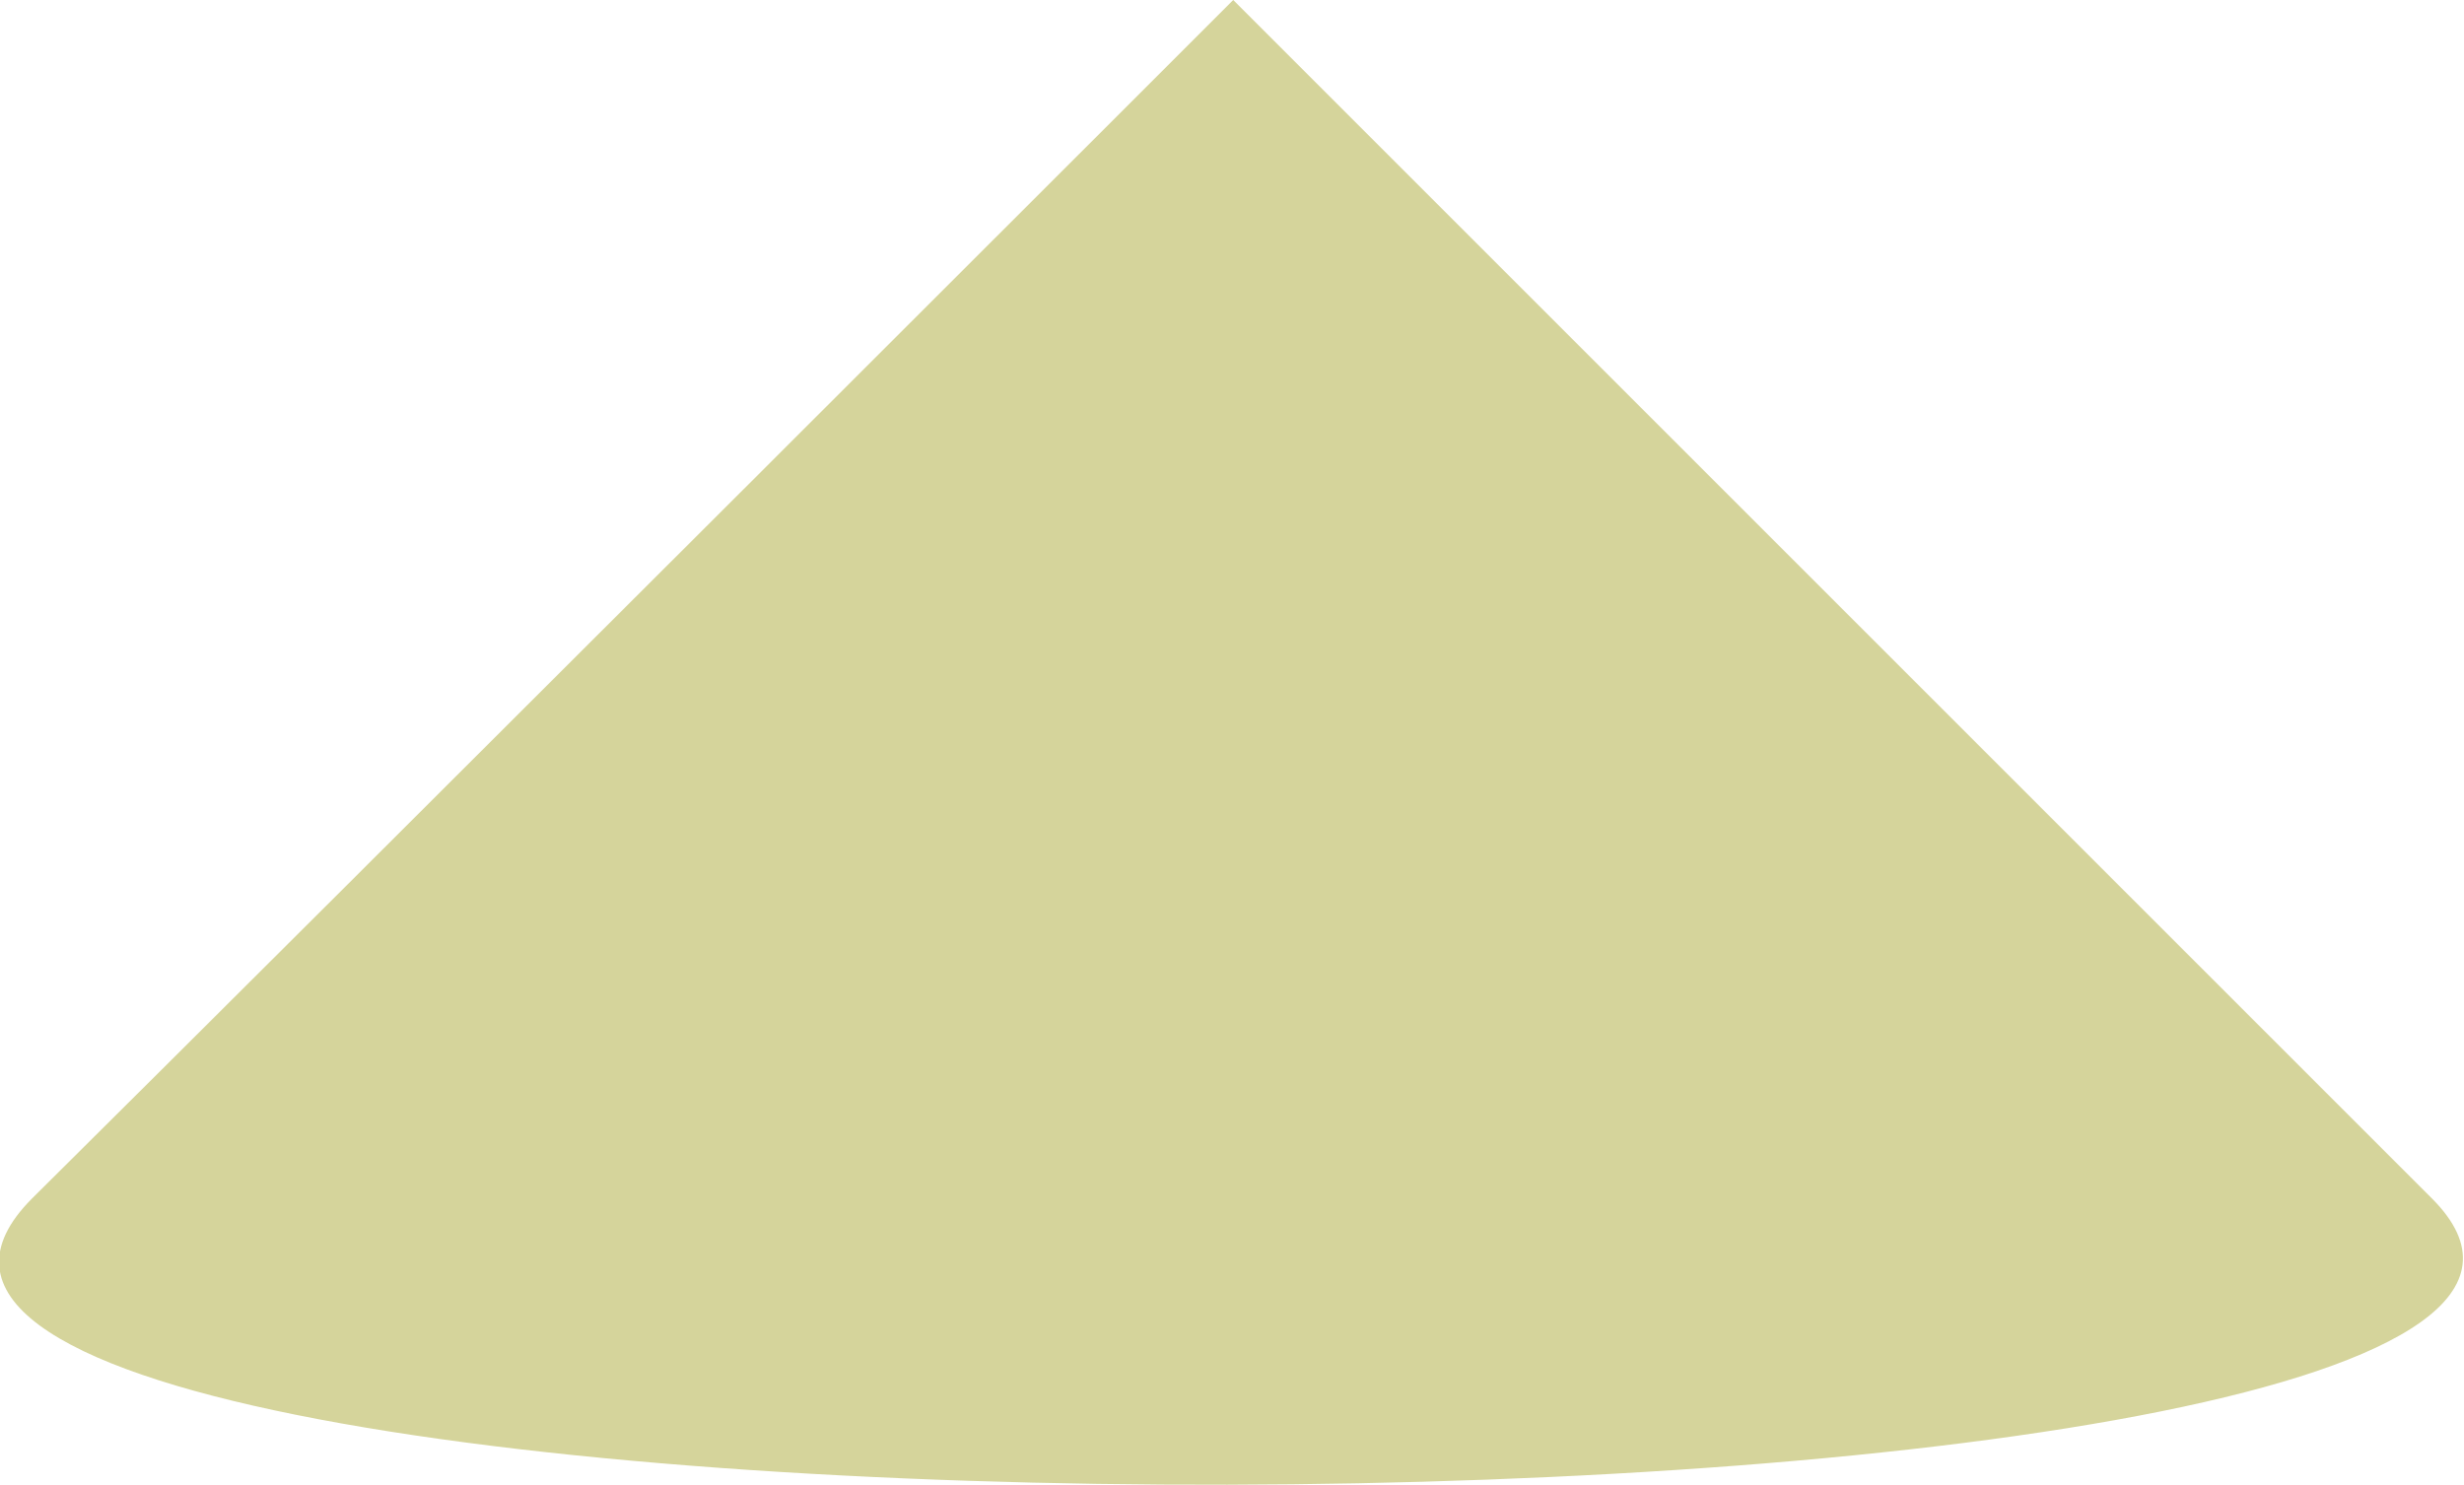 <?xml version="1.0" encoding="utf-8"?>
<!-- Generator: Adobe Illustrator 17.1.0, SVG Export Plug-In . SVG Version: 6.00 Build 0)  -->
<!DOCTYPE svg PUBLIC "-//W3C//DTD SVG 1.1//EN" "http://www.w3.org/Graphics/SVG/1.1/DTD/svg11.dtd">
<svg version="1.1" id="Layer_1" xmlns="http://www.w3.org/2000/svg" xmlns:xlink="http://www.w3.org/1999/xlink" x="0px" y="0px"
	 viewBox="0 0 99.7 60.1" enable-background="new 0 0 99.7 60.1" xml:space="preserve">
<path fill="#D5D49B" d="M49.9,0c0,0,35.1,35.1,48.5,48.5c15.2,15.2-112.8,15.7-97.1,0C13,36.9,49.9,0,49.9,0"/>
</svg>
